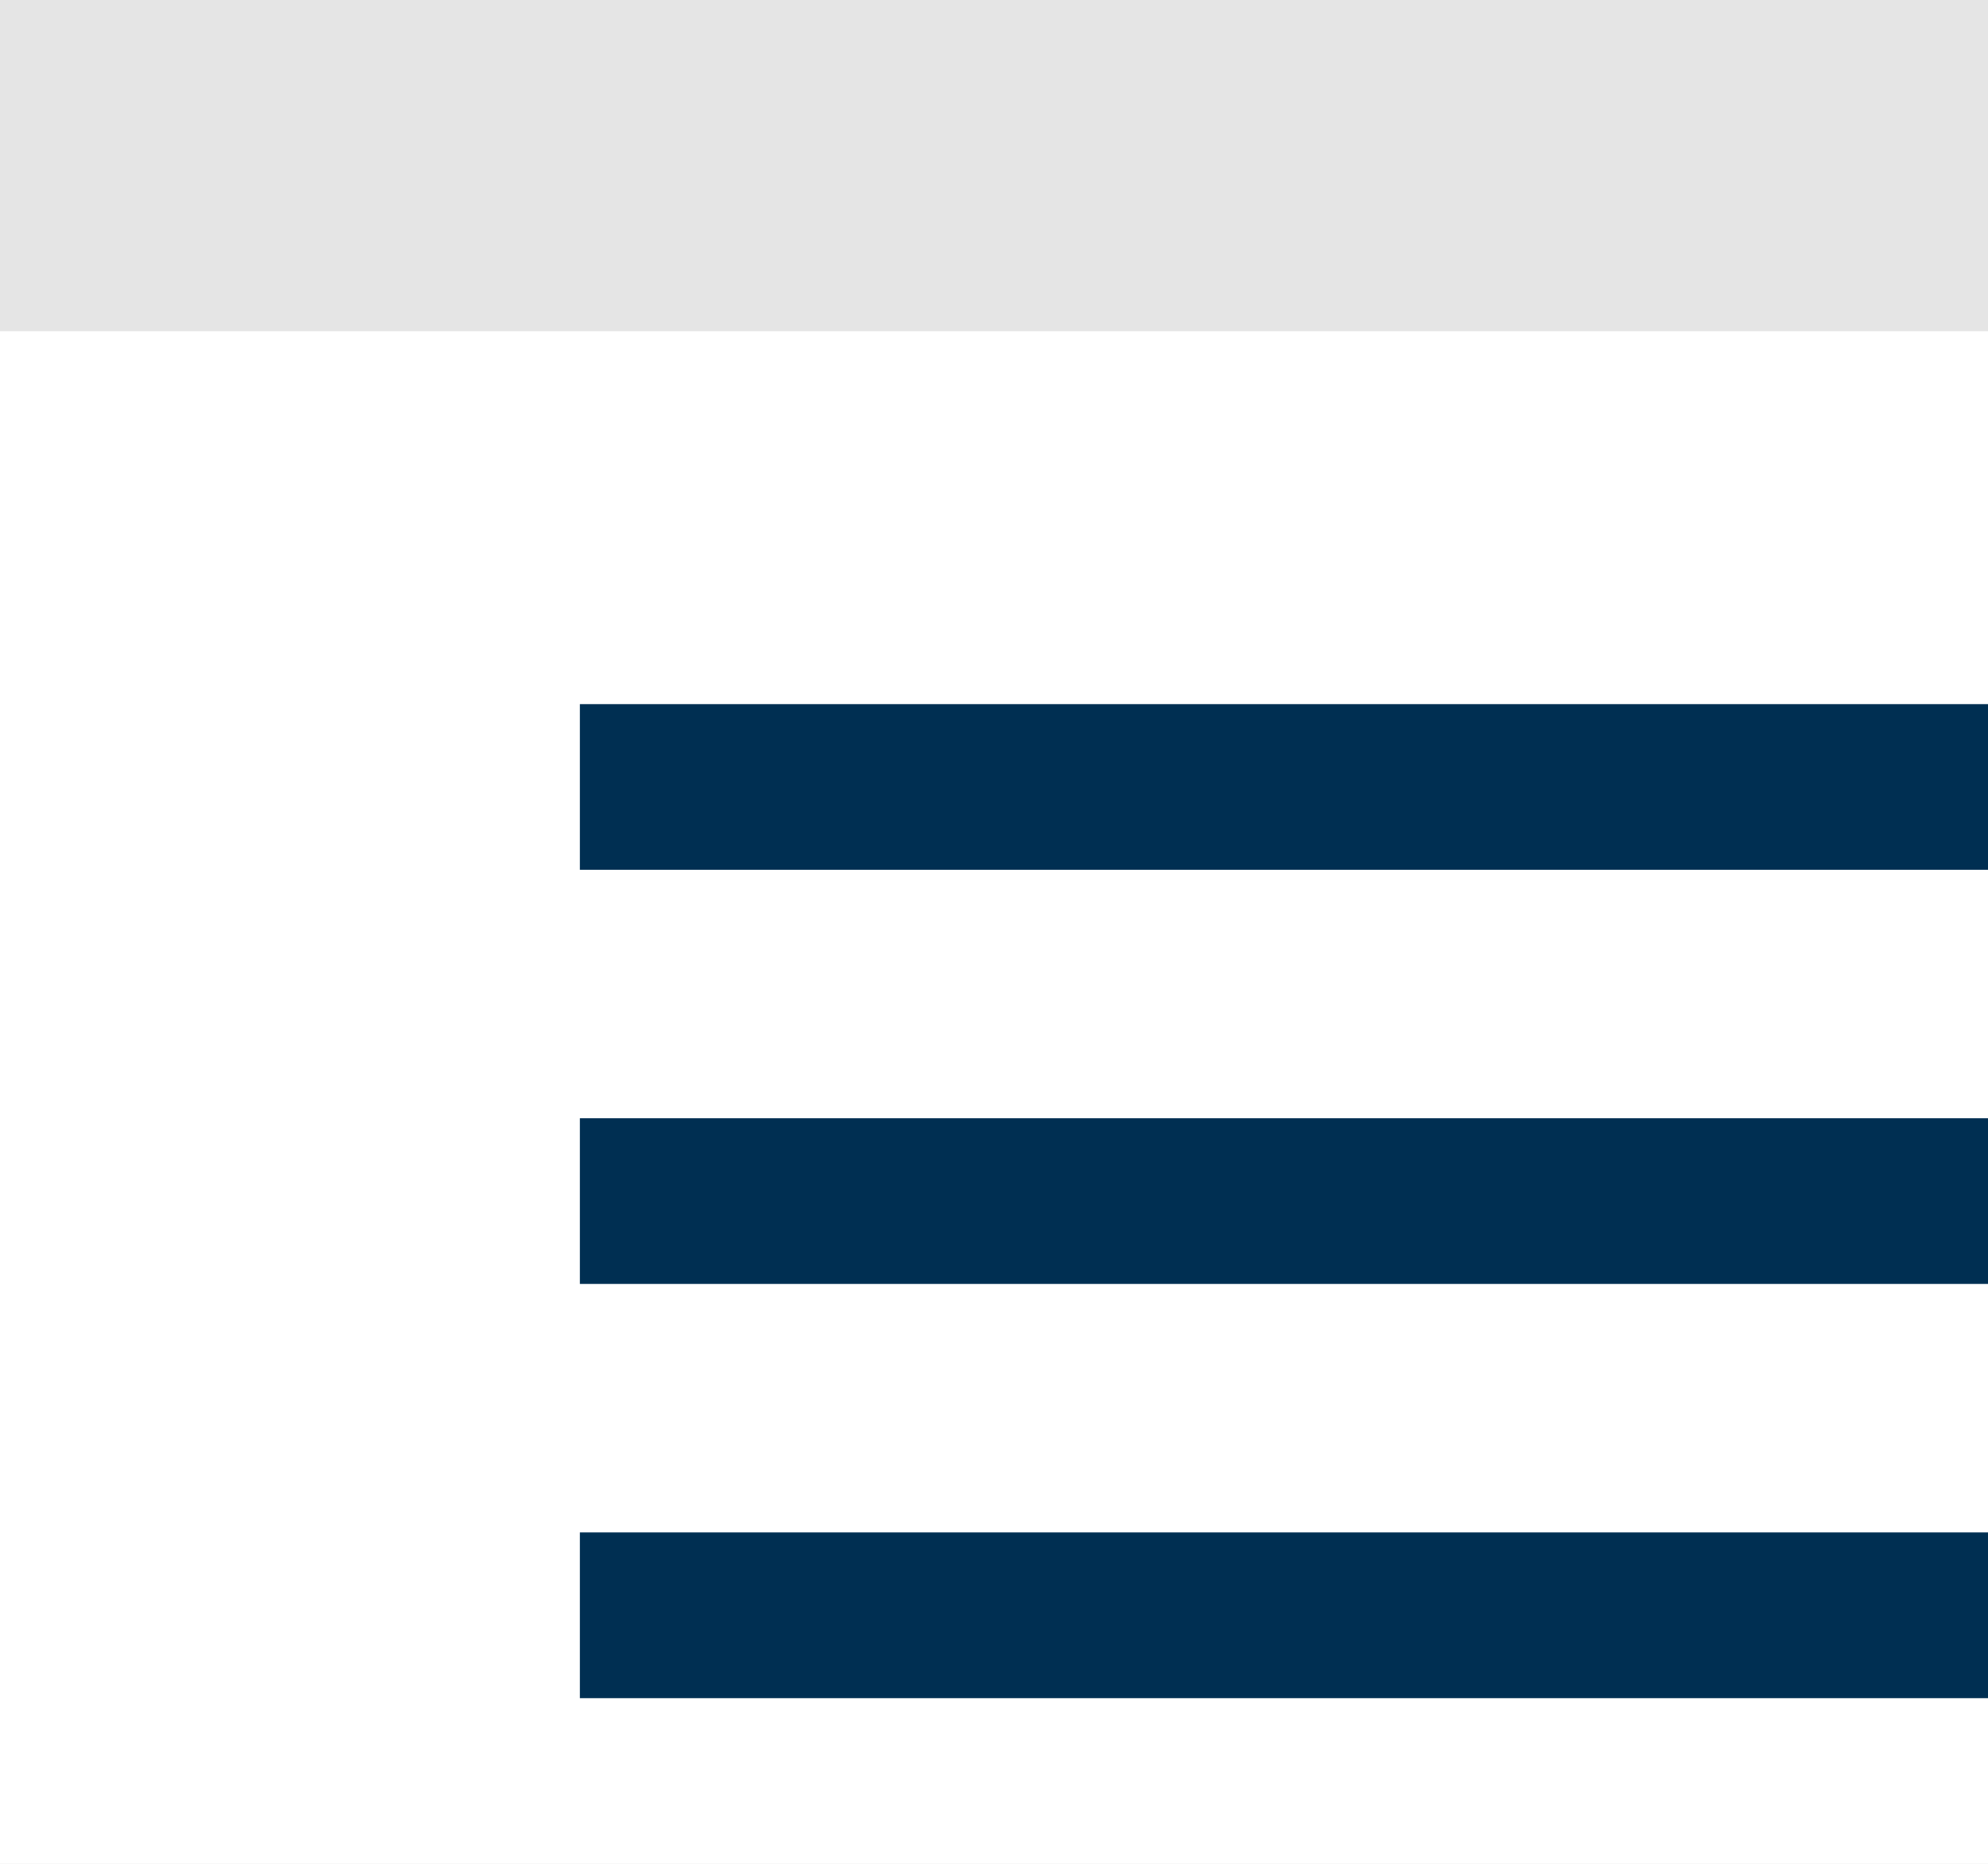 <svg width="48" height="45" viewBox="0 0 48 45" fill="none" xmlns="http://www.w3.org/2000/svg">
<rect width="48" height="45" fill="#E5E5E5"/>
<g clip-path="url(#clip0_37_94)" filter="url(#filter0_d_37_94)">
<rect width="428" height="2231" transform="translate(-11)" fill="white"/>
<rect width="428" height="80" transform="translate(-24 -19)" fill="white"/>
<g clip-path="url(#clip1_37_94)">
<path d="M6 33H42V29H6V33ZM6 23H42V19H6V23ZM6 9V13H42V9H6Z" fill="#002F52"/>
</g>
</g>
<defs>
<filter id="filter0_d_37_94" x="-75" y="-64" width="572" height="2375" filterUnits="userSpaceOnUse" color-interpolation-filters="sRGB">
<feFlood flood-opacity="0" result="BackgroundImageFix"/>
<feColorMatrix in="SourceAlpha" type="matrix" values="0 0 0 0 0 0 0 0 0 0 0 0 0 0 0 0 0 0 127 0" result="hardAlpha"/>
<feMorphology radius="8" operator="dilate" in="SourceAlpha" result="effect1_dropShadow_37_94"/>
<feOffset dx="8" dy="8"/>
<feGaussianBlur stdDeviation="32"/>
<feComposite in2="hardAlpha" operator="out"/>
<feColorMatrix type="matrix" values="0 0 0 0 0 0 0 0 0 0 0 0 0 0 0 0 0 0 0.25 0"/>
<feBlend mode="normal" in2="BackgroundImageFix" result="effect1_dropShadow_37_94"/>
<feBlend mode="normal" in="SourceGraphic" in2="effect1_dropShadow_37_94" result="shape"/>
</filter>
<clipPath id="clip0_37_94">
<rect width="428" height="2231" fill="white" transform="translate(-11)"/>
</clipPath>
<clipPath id="clip1_37_94">
<rect width="48" height="48" fill="white" transform="translate(0 -3)"/>
</clipPath>
</defs>
</svg>
